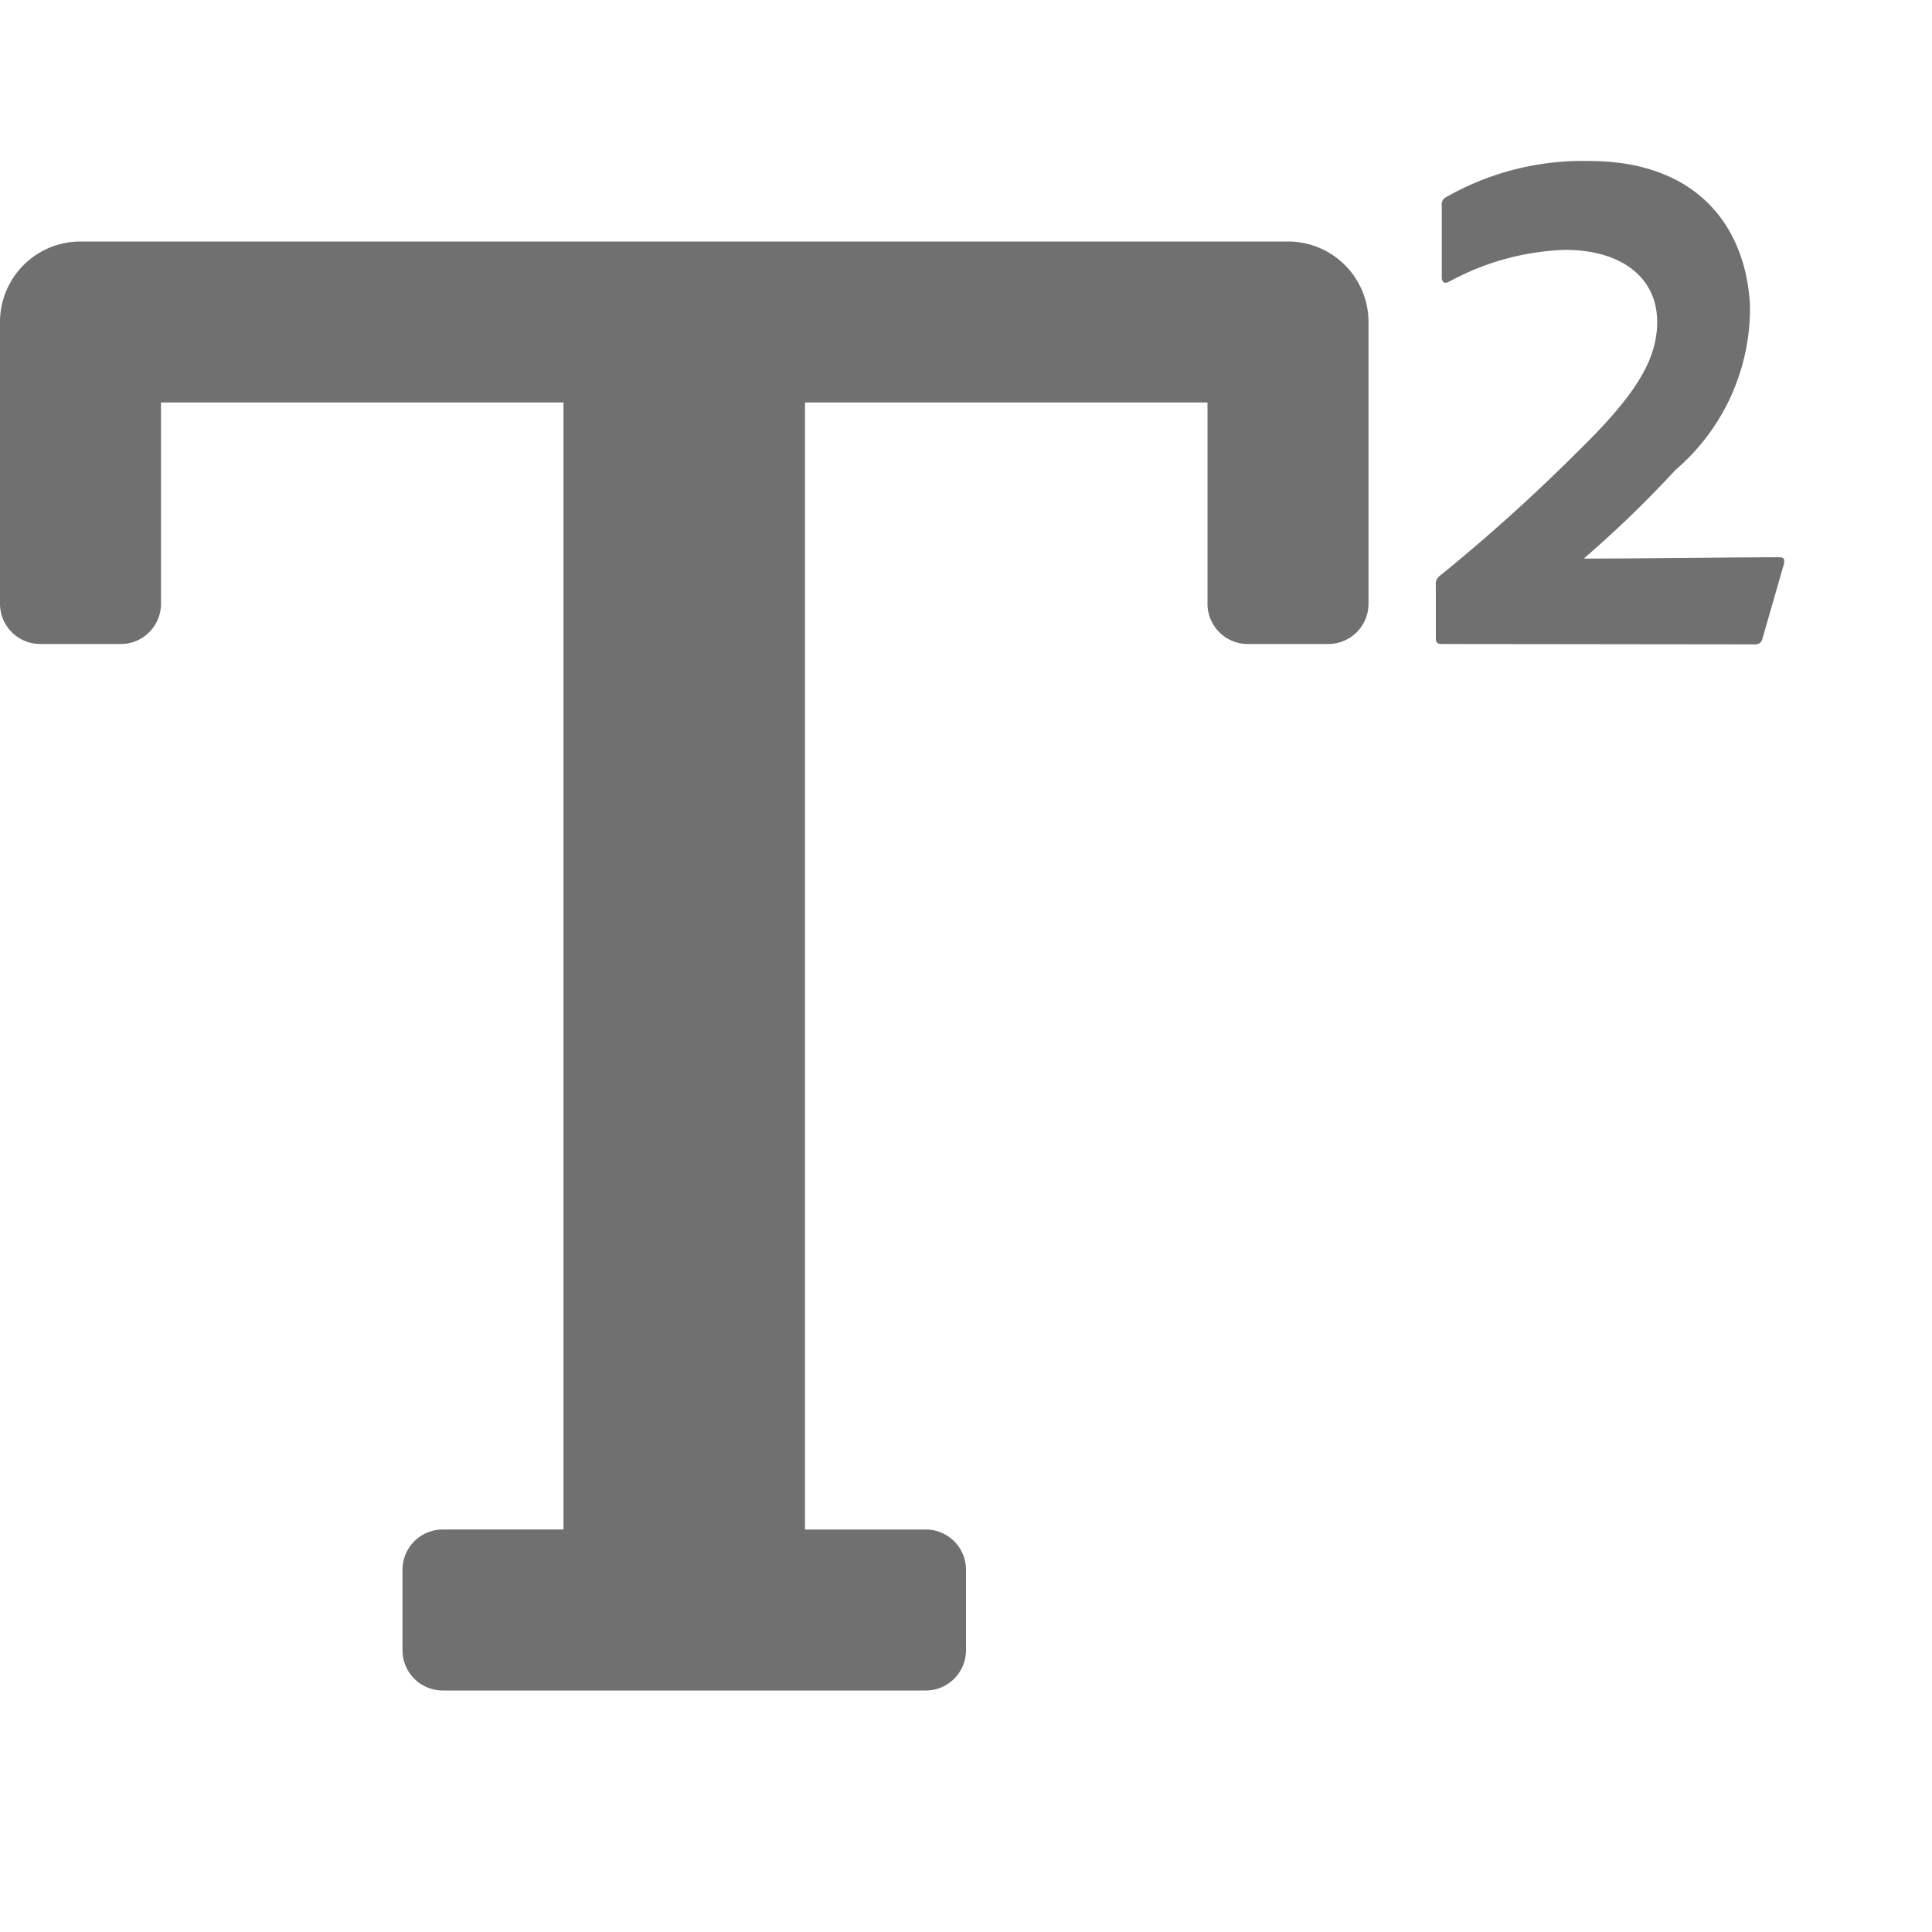 <svg xmlns="http://www.w3.org/2000/svg" data-name="S_TextSuperscript_24_N@2x" height="48" id="S_TextSuperscript_24_N_2x" viewBox="0 0 48 48" width="48"><defs><style>.fill{fill:#707070}</style></defs><title>S_TextSuperscript_24_N@2x</title><path class="fill" d="M32 6H2a2 2 0 0 0-2 2v7a1 1 0 0 0 1 1h2a1 1 0 0 0 1-1v-5h10v28h-3a1 1 0 0 0-1 1v2a1 1 0 0 0 1 1h12a1 1 0 0 0 1-1v-2a1 1 0 0 0-1-1h-3V10h10v5a1 1 0 0 0 1 1h2a1 1 0 0 0 1-1V8a2 2 0 0 0-2-2zM35.817 16c-.126 0-.144-.054-.144-.162v-1.292a.256.256 0 0 1 .09-.233 44.094 44.094 0 0 0 3.374-3.033C40.555 9.9 41.172 9 41.172 8c0-1.131-.922-1.792-2.286-1.792A6.443 6.443 0 0 0 36 7c-.108.054-.179.018-.179-.108V5.113a.2.2 0 0 1 .108-.215A6.838 6.838 0 0 1 39.478 4c2.638 0 3.887 1.571 4 3.578a5.288 5.288 0 0 1-1.854 4.1 27.742 27.742 0 0 1-2.276 2.2c1.238 0 3.79-.033 4.849-.033.126 0 .144.036.126.162l-.535 1.858a.178.178 0 0 1-.2.144z"/></svg>